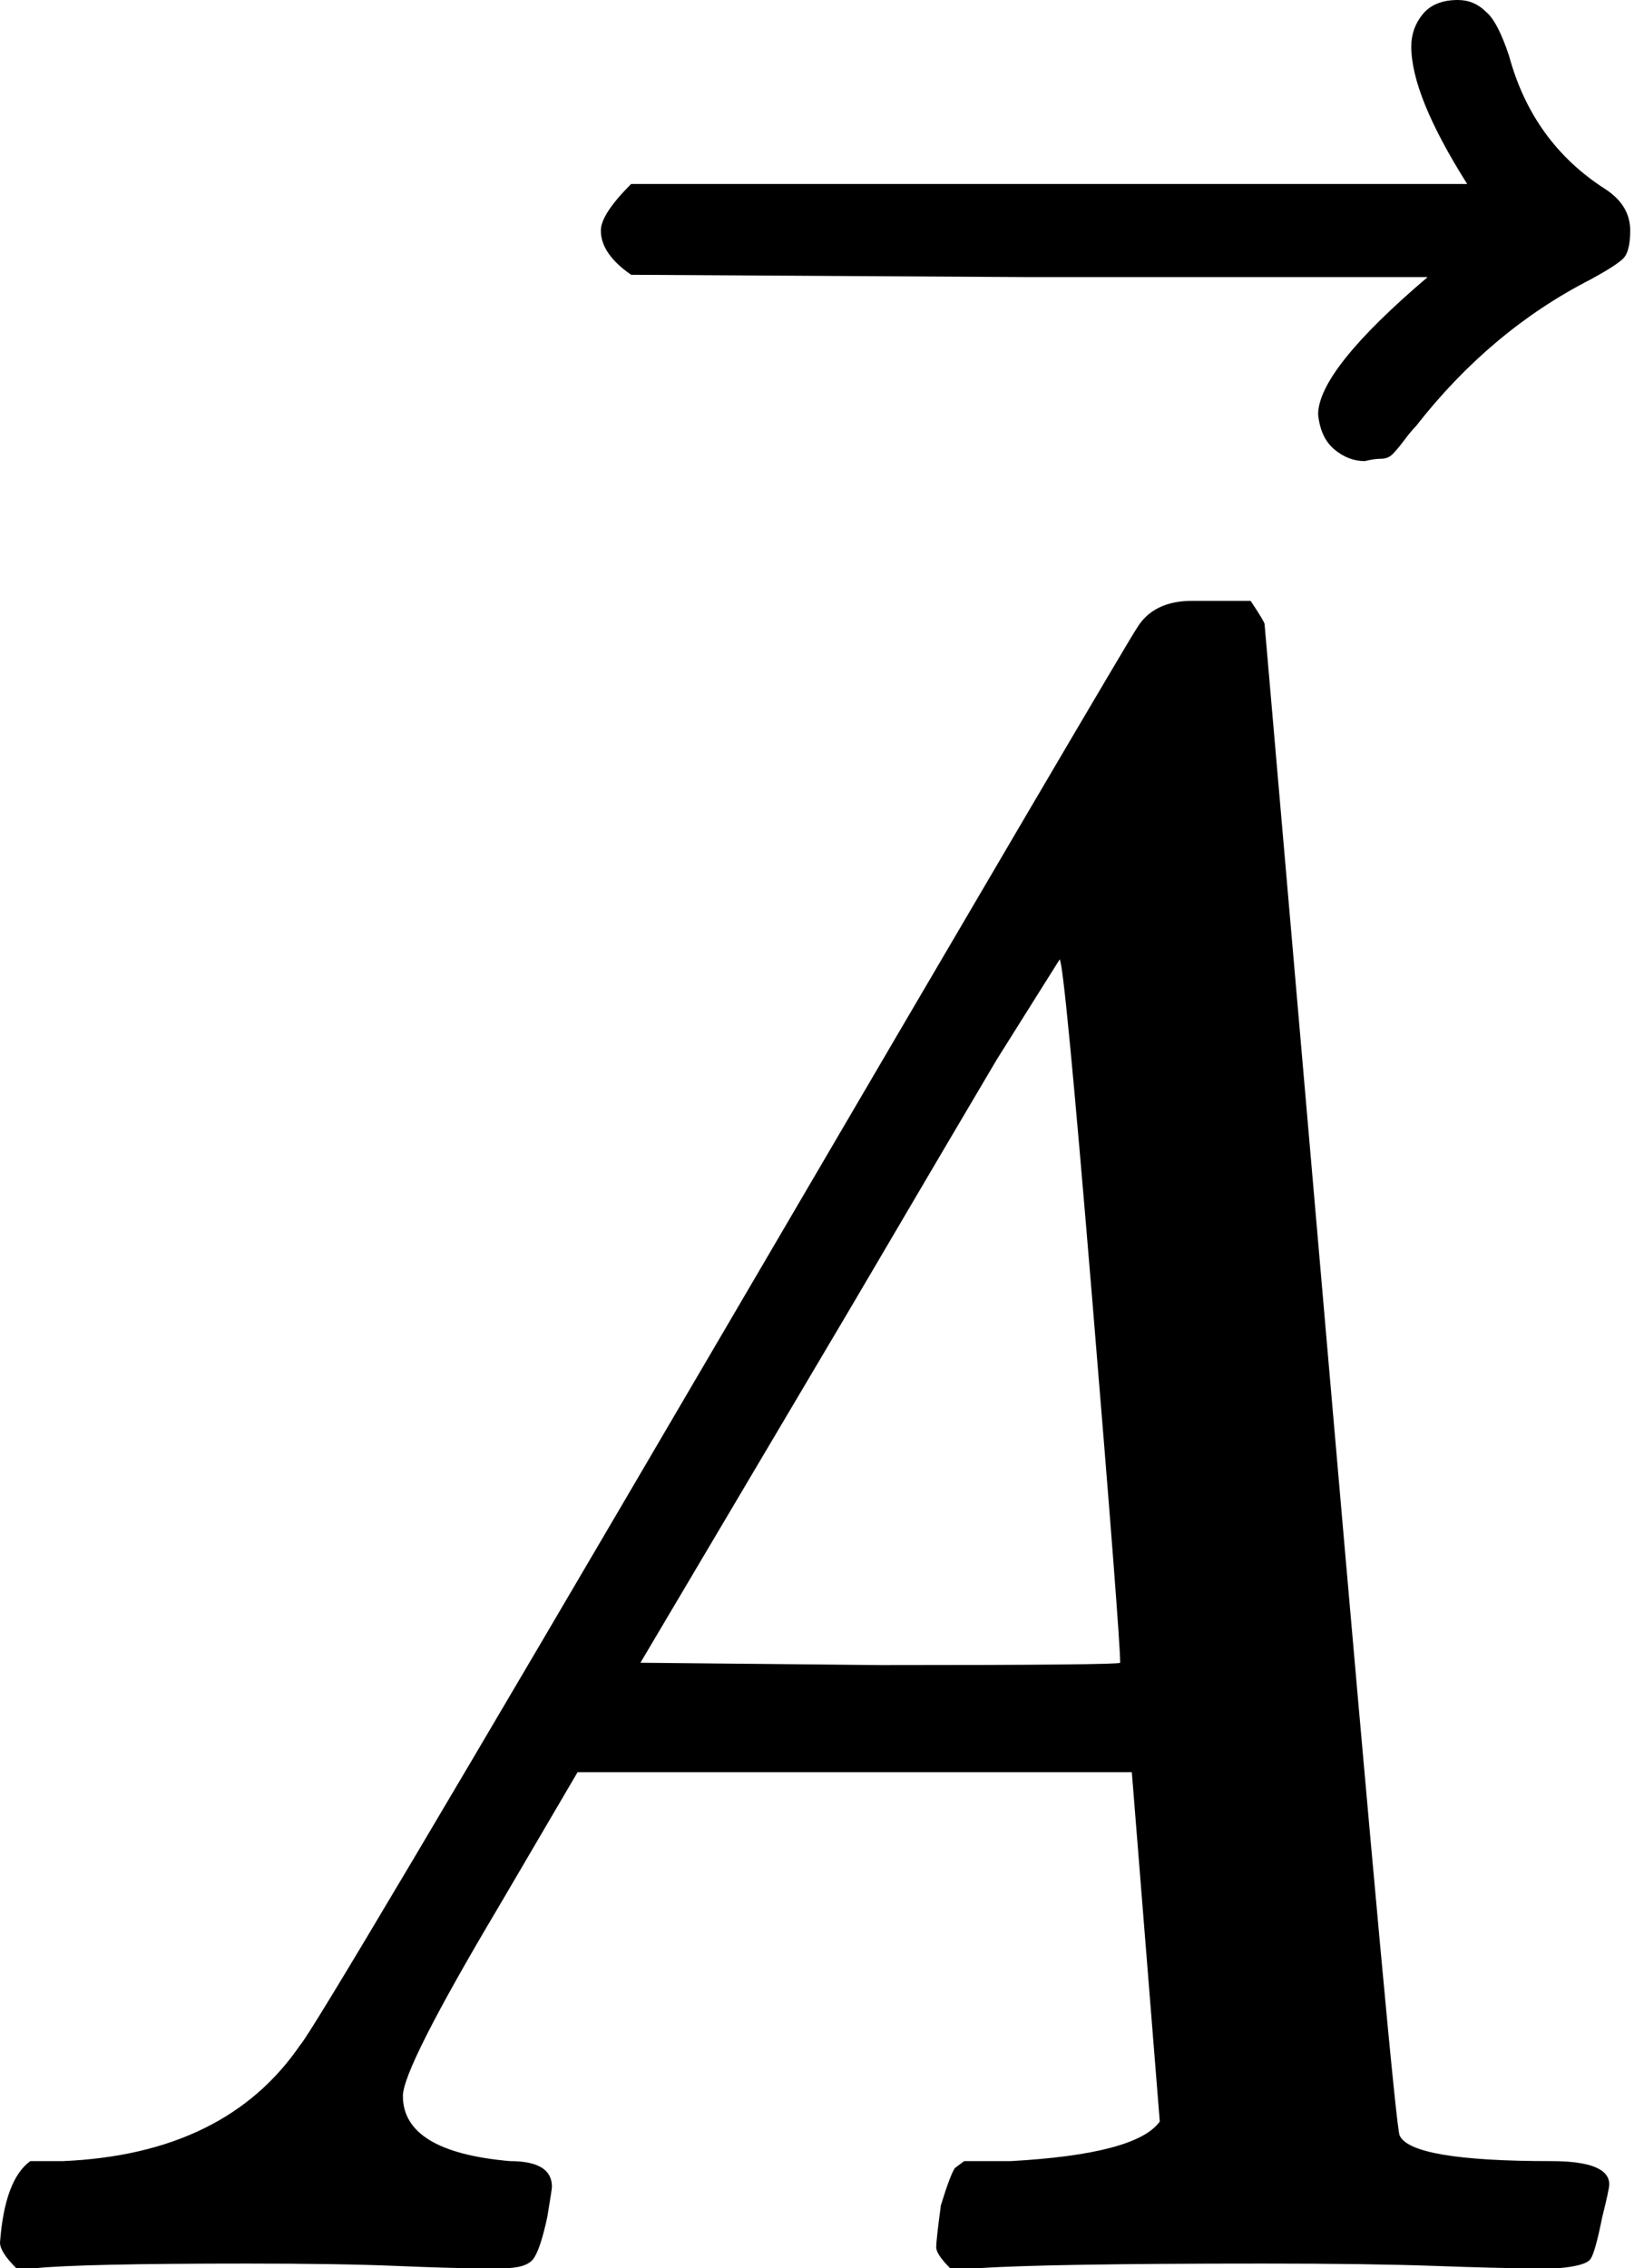 <svg width="79" height="109" viewBox="0 0 79 109" fill="none" xmlns="http://www.w3.org/2000/svg">
<path d="M19.36 100.719C19.36 102.509 21.076 103.554 24.508 103.852C25.851 103.852 26.523 104.262 26.523 105.083C26.523 105.158 26.448 105.643 26.299 106.538C26.075 107.582 25.851 108.254 25.627 108.552C25.404 108.851 24.919 109 24.172 109C24.023 109 23.576 109 22.83 109C22.084 109 20.815 108.963 19.025 108.888C17.234 108.813 14.847 108.776 11.862 108.776C6.565 108.776 3.171 108.851 1.679 109H0.783C0.261 108.478 0 108.067 0 107.769C0.149 105.755 0.634 104.449 1.455 103.852H3.022C8.244 103.628 12.049 101.763 14.436 98.257C14.884 97.809 21.636 86.432 34.692 64.124C47.748 41.817 54.388 30.514 54.612 30.216C55.134 29.32 56.029 28.873 57.298 28.873H58.193H60.096C60.543 29.544 60.767 29.917 60.767 29.992L63.9 66.139C65.989 90.237 67.109 102.397 67.258 102.621C67.631 103.442 70.055 103.852 74.532 103.852C76.397 103.852 77.33 104.225 77.33 104.971C77.33 105.12 77.218 105.643 76.994 106.538C76.77 107.657 76.584 108.329 76.434 108.552C76.285 108.776 75.763 108.925 74.868 109C74.644 109 74.121 109 73.301 109C72.48 109 71.025 108.963 68.936 108.888C66.847 108.813 64.124 108.776 60.767 108.776C53.754 108.776 49.166 108.851 47.002 109H45.659C45.212 108.552 44.988 108.217 44.988 107.993C44.988 107.769 45.062 107.098 45.212 105.978C45.51 105.009 45.734 104.412 45.883 104.188L46.331 103.852H48.569C52.597 103.628 54.985 102.994 55.731 101.95L54.388 85.163H27.754L23.949 91.654C20.89 96.802 19.36 99.823 19.36 100.719ZM53.828 79.903C53.828 79.083 53.381 73.263 52.486 62.446C51.59 51.628 51.068 46.181 50.919 46.107L47.897 50.919C46.704 52.933 44.353 56.925 40.847 62.893L30.775 79.903L42.302 80.015C49.986 80.015 53.828 79.978 53.828 79.903Z" fill="black"/>
<path d="M67.817 2.238C67.817 1.641 68.004 1.119 68.377 0.671C68.75 0.224 69.309 1.90735e-06 70.055 1.90735e-06C70.578 1.90735e-06 71.025 0.187 71.398 0.56C71.771 0.858 72.144 1.567 72.517 2.686C73.263 5.446 74.793 7.573 77.106 9.065C77.926 9.587 78.337 10.258 78.337 11.079C78.337 11.751 78.225 12.198 78.001 12.422C77.777 12.646 77.255 12.982 76.434 13.429C73.226 15.07 70.428 17.421 68.041 20.48C67.892 20.629 67.705 20.852 67.481 21.151C67.258 21.449 67.071 21.673 66.922 21.822C66.773 21.972 66.586 22.046 66.362 22.046C66.139 22.046 65.877 22.084 65.579 22.158C65.057 22.158 64.572 21.972 64.124 21.599C63.677 21.226 63.416 20.666 63.341 19.92C63.341 18.502 65.094 16.302 68.601 13.317H49.464L30.328 13.205C29.358 12.534 28.873 11.825 28.873 11.079C28.873 10.557 29.358 9.811 30.328 8.841H70.503C68.713 6.006 67.817 3.805 67.817 2.238Z" fill="black"/>
</svg>
